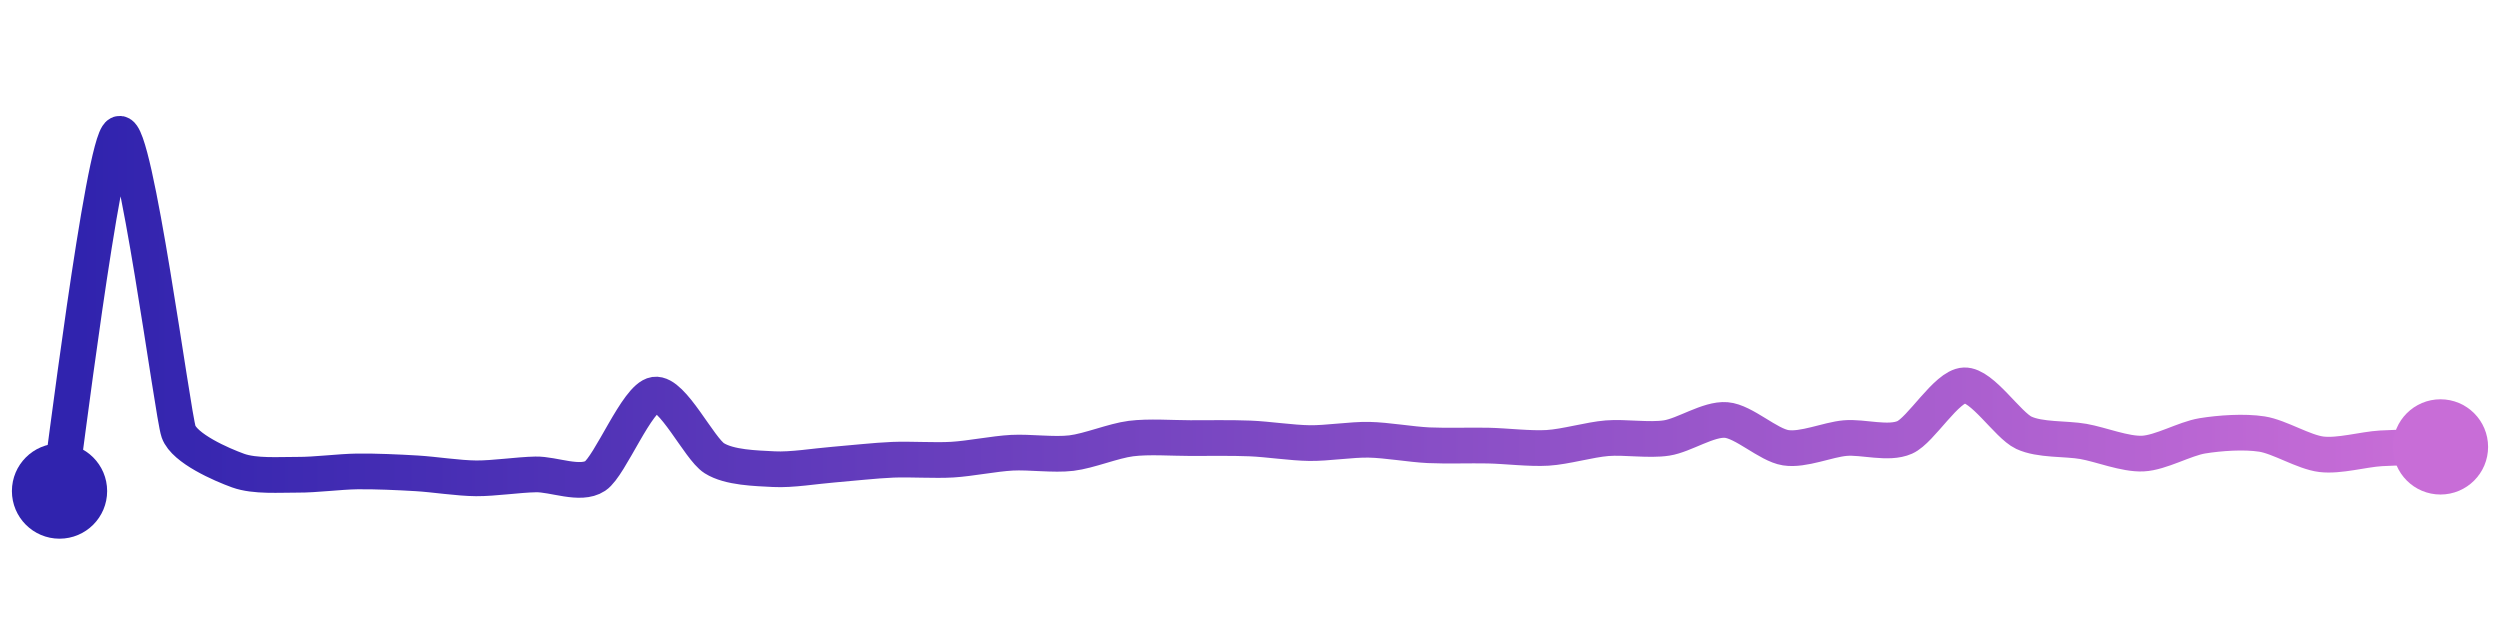 <svg width="200" height="50" viewBox="0 0 210 50" xmlns="http://www.w3.org/2000/svg">
    <defs>
        <linearGradient x1="0%" y1="0%" x2="100%" y2="0%" id="a">
            <stop stop-color="#3023AE" offset="0%"/>
            <stop stop-color="#C86DD7" offset="100%"/>
        </linearGradient>
    </defs>
    <path stroke="url(#a)"
          stroke-width="3"
          stroke-linejoin="round"
          stroke-linecap="round"
          d="M5 40 C 5.25 38.52, 8.66 10.67, 10 10 S 14.5 33.6, 15 35.01 S 18.59 37.77, 20 38.28 S 23.5 38.62, 25 38.63 S 28.5 38.37, 30 38.35 S 33.5 38.42, 35 38.51 S 38.5 38.92, 40 38.93 S 43.5 38.63, 45 38.6 S 48.75 39.56, 50 38.73 S 53.52 32.12, 55 31.9 S 58.73 36.44, 60 37.24 S 63.5 38.08, 65 38.16 S 68.5 37.9, 70 37.78 S 73.5 37.43, 75 37.37 S 78.5 37.45, 80 37.36 S 83.5 36.86, 85 36.78 S 88.51 36.99, 90 36.81 S 93.51 35.78, 95 35.59 S 98.5 35.55, 100 35.55 S 103.5 35.52, 105 35.58 S 108.5 35.95, 110 35.97 S 113.5 35.66, 115 35.69 S 118.5 36.08, 120 36.15 S 123.5 36.15, 125 36.18 S 128.5 36.46, 130 36.37 S 133.51 35.68, 135 35.56 S 138.52 35.77, 140 35.54 S 143.51 33.91, 145 34.03 S 148.52 36.13, 150 36.36 S 153.51 35.68, 155 35.55 S 158.63 36.1, 160 35.49 S 163.5 31.18, 165 31.12 S 168.64 34.46, 170 35.1 S 173.52 35.57, 175 35.83 S 178.5 36.92, 180 36.85 S 183.52 35.6, 185 35.36 S 188.52 34.98, 190 35.21 S 193.51 36.73, 195 36.91 S 198.5 36.5, 200 36.41 S 203.5 36.33, 205 36.29"
          fill="none"/>
    <circle r="4" cx="5" cy="40" fill="#3023AE"/>
    <circle r="4" cx="205" cy="36.29" fill="#C86DD7"/>      
</svg>